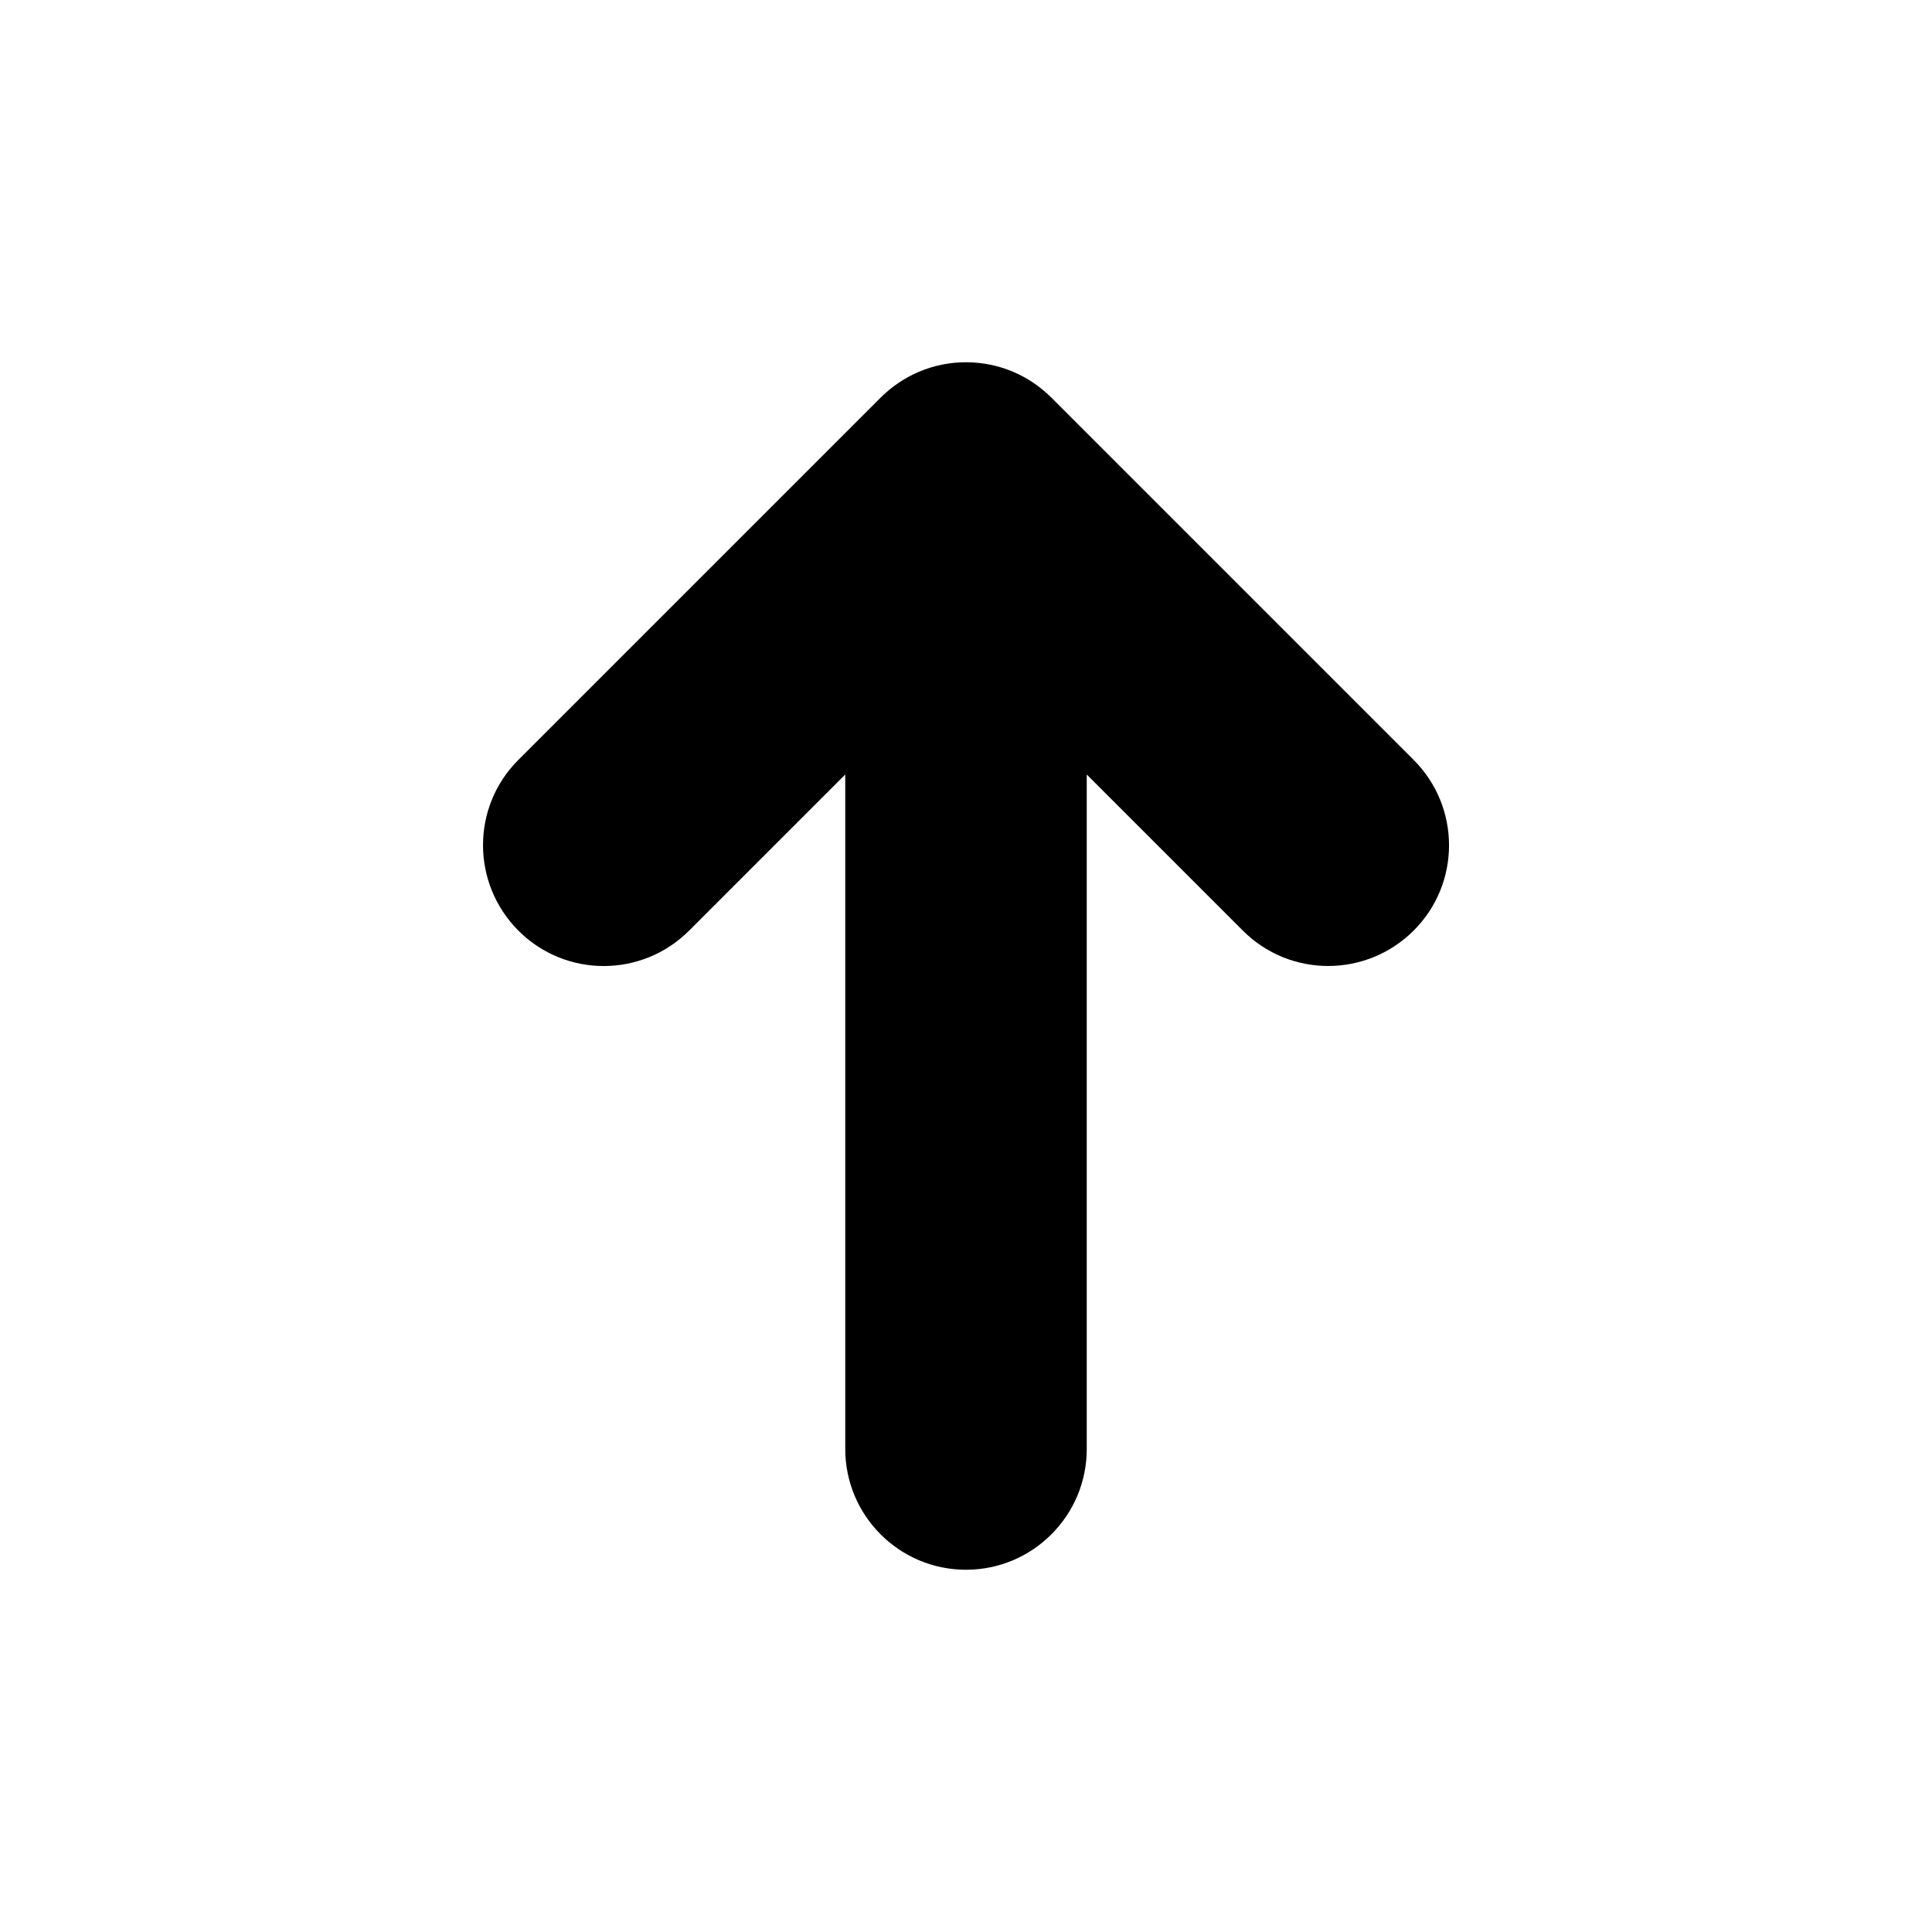<!-- Generated by IcoMoon.io -->
<svg version="1.1" xmlns="http://www.w3.org/2000/svg" width="16" height="16" viewBox="0 0 16 16">
<title>sort-up</title>
<path d="M8 3c0.276 0 0.526 0.112 0.707 0.293l3 3c0.391 0.391 0.391 1.024 0 1.414s-1.024 0.391-1.414 0l-1.293-1.293v5.586c0 0.552-0.448 1-1 1s-1-0.448-1-1v-5.586l-1.293 1.293c-0.391 0.391-1.024 0.391-1.414 0s-0.391-1.024 0-1.414l3-3c0.181-0.181 0.431-0.293 0.707-0.293z"></path>
</svg>
